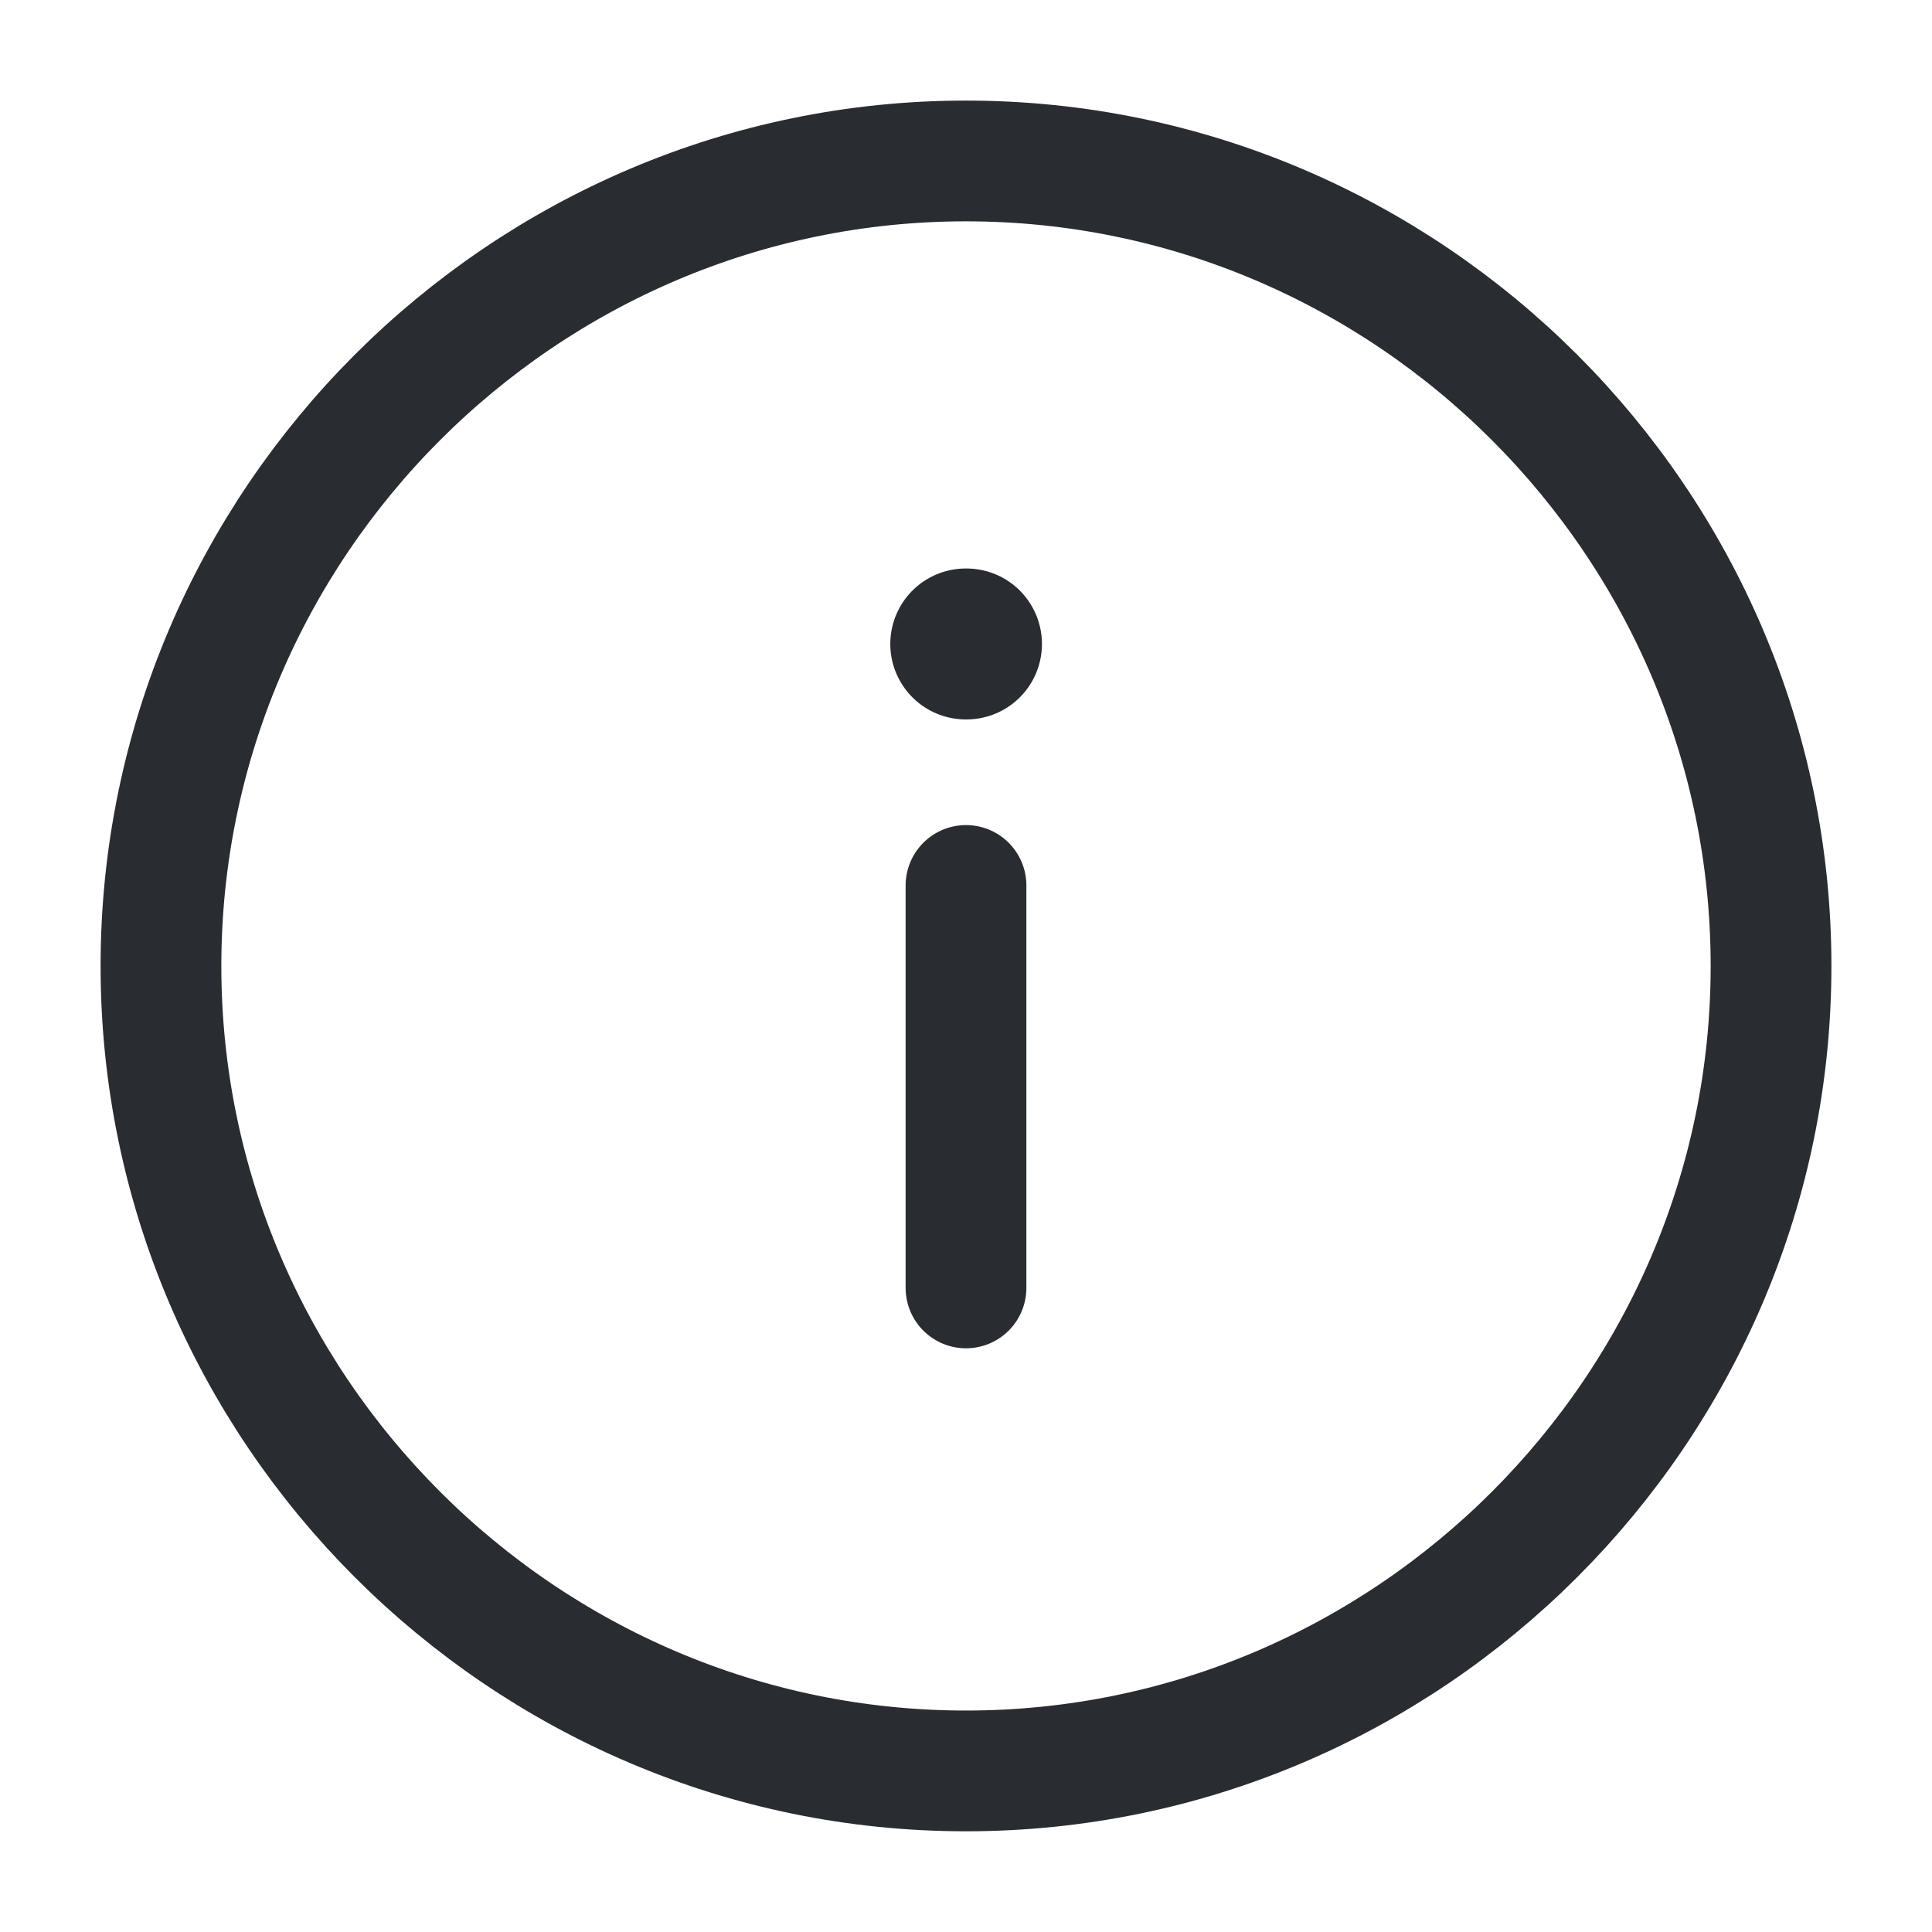 <svg xmlns="http://www.w3.org/2000/svg" width="16" height="16" viewBox="0 0 16 16" fill="none">
  <path d="M8 1.333C4.333 1.333 1.333 4.333 1.333 8C1.333 11.666 4.333 14.666 8 14.666C11.667 14.666 14.667 11.666 14.667 8C14.667 4.333 11.667 1.333 8 1.333Z" stroke="#292D32" stroke-linecap="round" stroke-linejoin="round"/>
  <path d="M8 10.666L8 7.333" stroke="#292D32" stroke-linecap="round" stroke-linejoin="round"/>
  <path d="M8.004 5.333L7.998 5.333" stroke="#292D32" stroke-width="1.25" stroke-linecap="round" stroke-linejoin="round"/>
</svg>